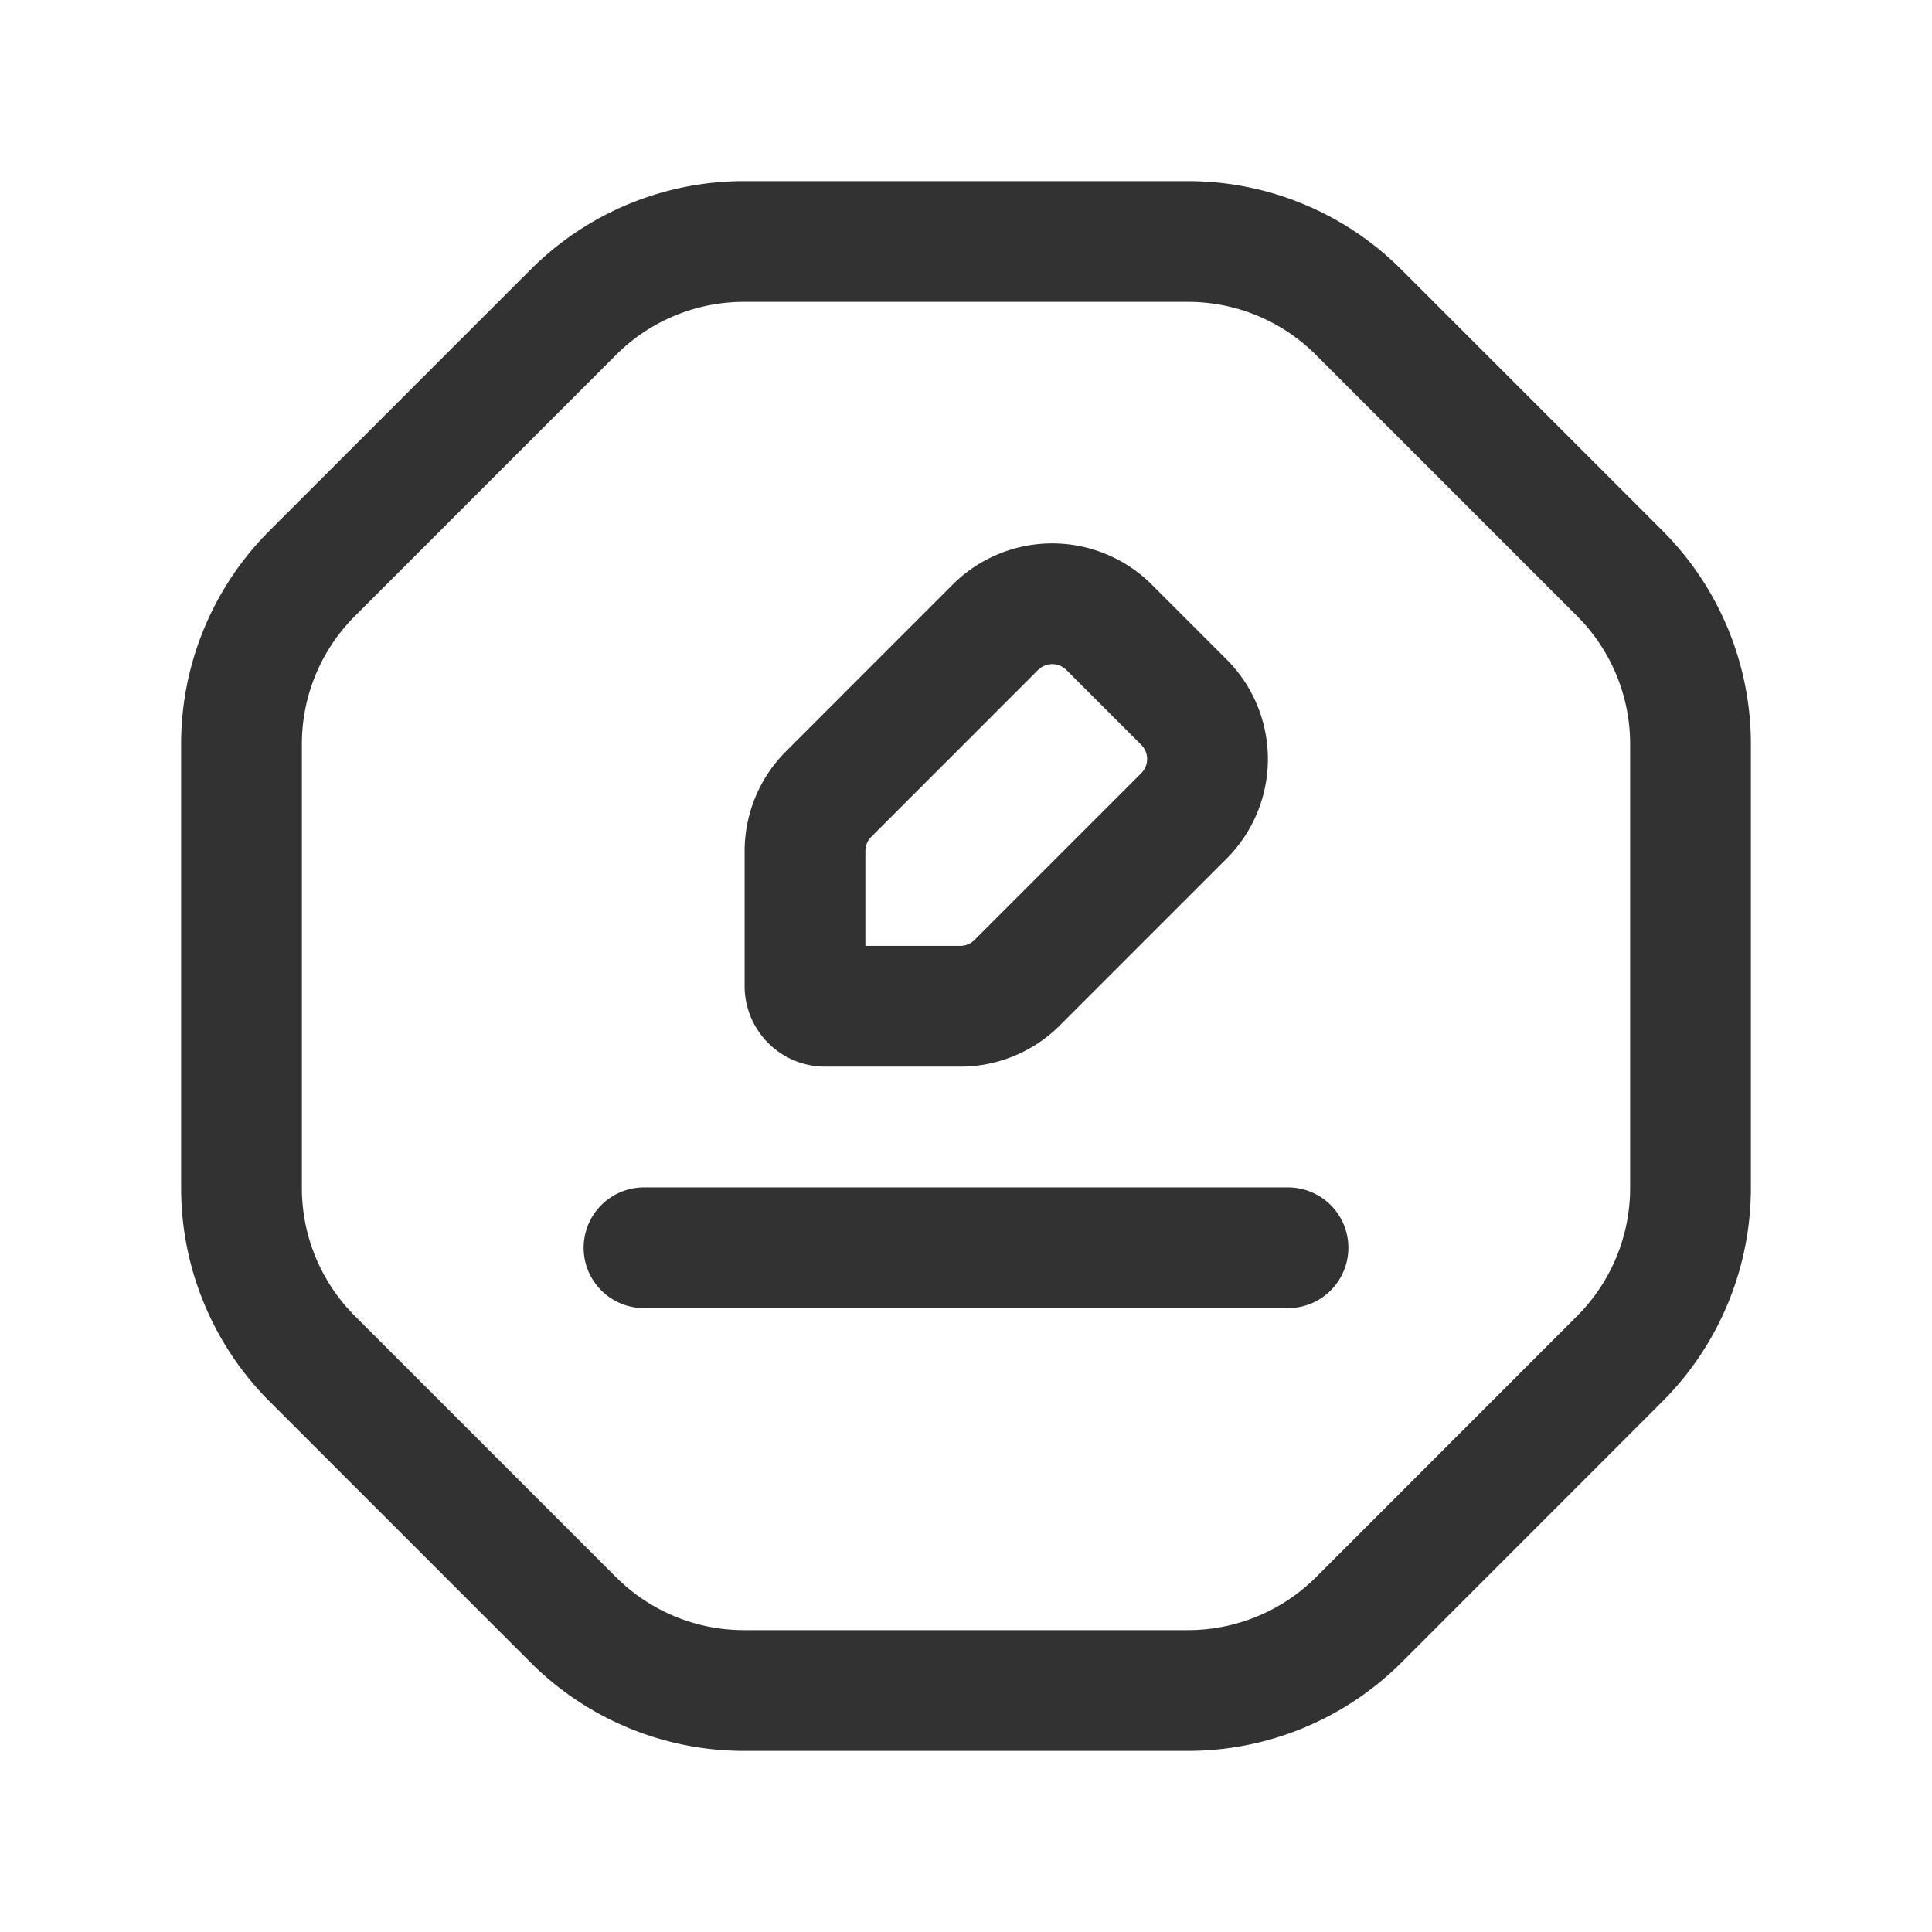 <svg id="Layer_3" data-name="Layer 3" xmlns="http://www.w3.org/2000/svg" viewBox="0 0 24 24"><path d="M0,24V0H24V24Z" fill="none"/><path d="M7.121,20.121,3.878,16.878A2.999,2.999,0,0,1,3,14.757V9.243a2.996,2.996,0,0,1,.879-2.121L7.122,3.879A2.996,2.996,0,0,1,9.243,3h5.514a2.996,2.996,0,0,1,2.121.879l3.244,3.244A2.999,2.999,0,0,1,21,9.244v5.513a3.001,3.001,0,0,1-.878,2.121l-3.243,3.244A3.004,3.004,0,0,1,14.757,21H9.243A3,3,0,0,1,7.121,20.121Z" fill="none" stroke="#323232" stroke-linecap="round" stroke-linejoin="round" stroke-width="1.5"/><line x1="8" y1="15.5" x2="16" y2="15.5" fill="none" stroke="#323232" stroke-linecap="round" stroke-linejoin="round" stroke-width="1.5"/><path d="M14.708,10.135l-2.072,2.072a1,1,0,0,1-.707.293H10.25a.25.25,0,0,1-.25-.25V10.572a1,1,0,0,1,.293-.707L12.364,7.793a1,1,0,0,1,1.414-0l.928.928A.999.999,0,0,1,14.708,10.135Z" fill="none" stroke="#323232" stroke-linecap="round" stroke-linejoin="round" stroke-width="1.5"/></svg>